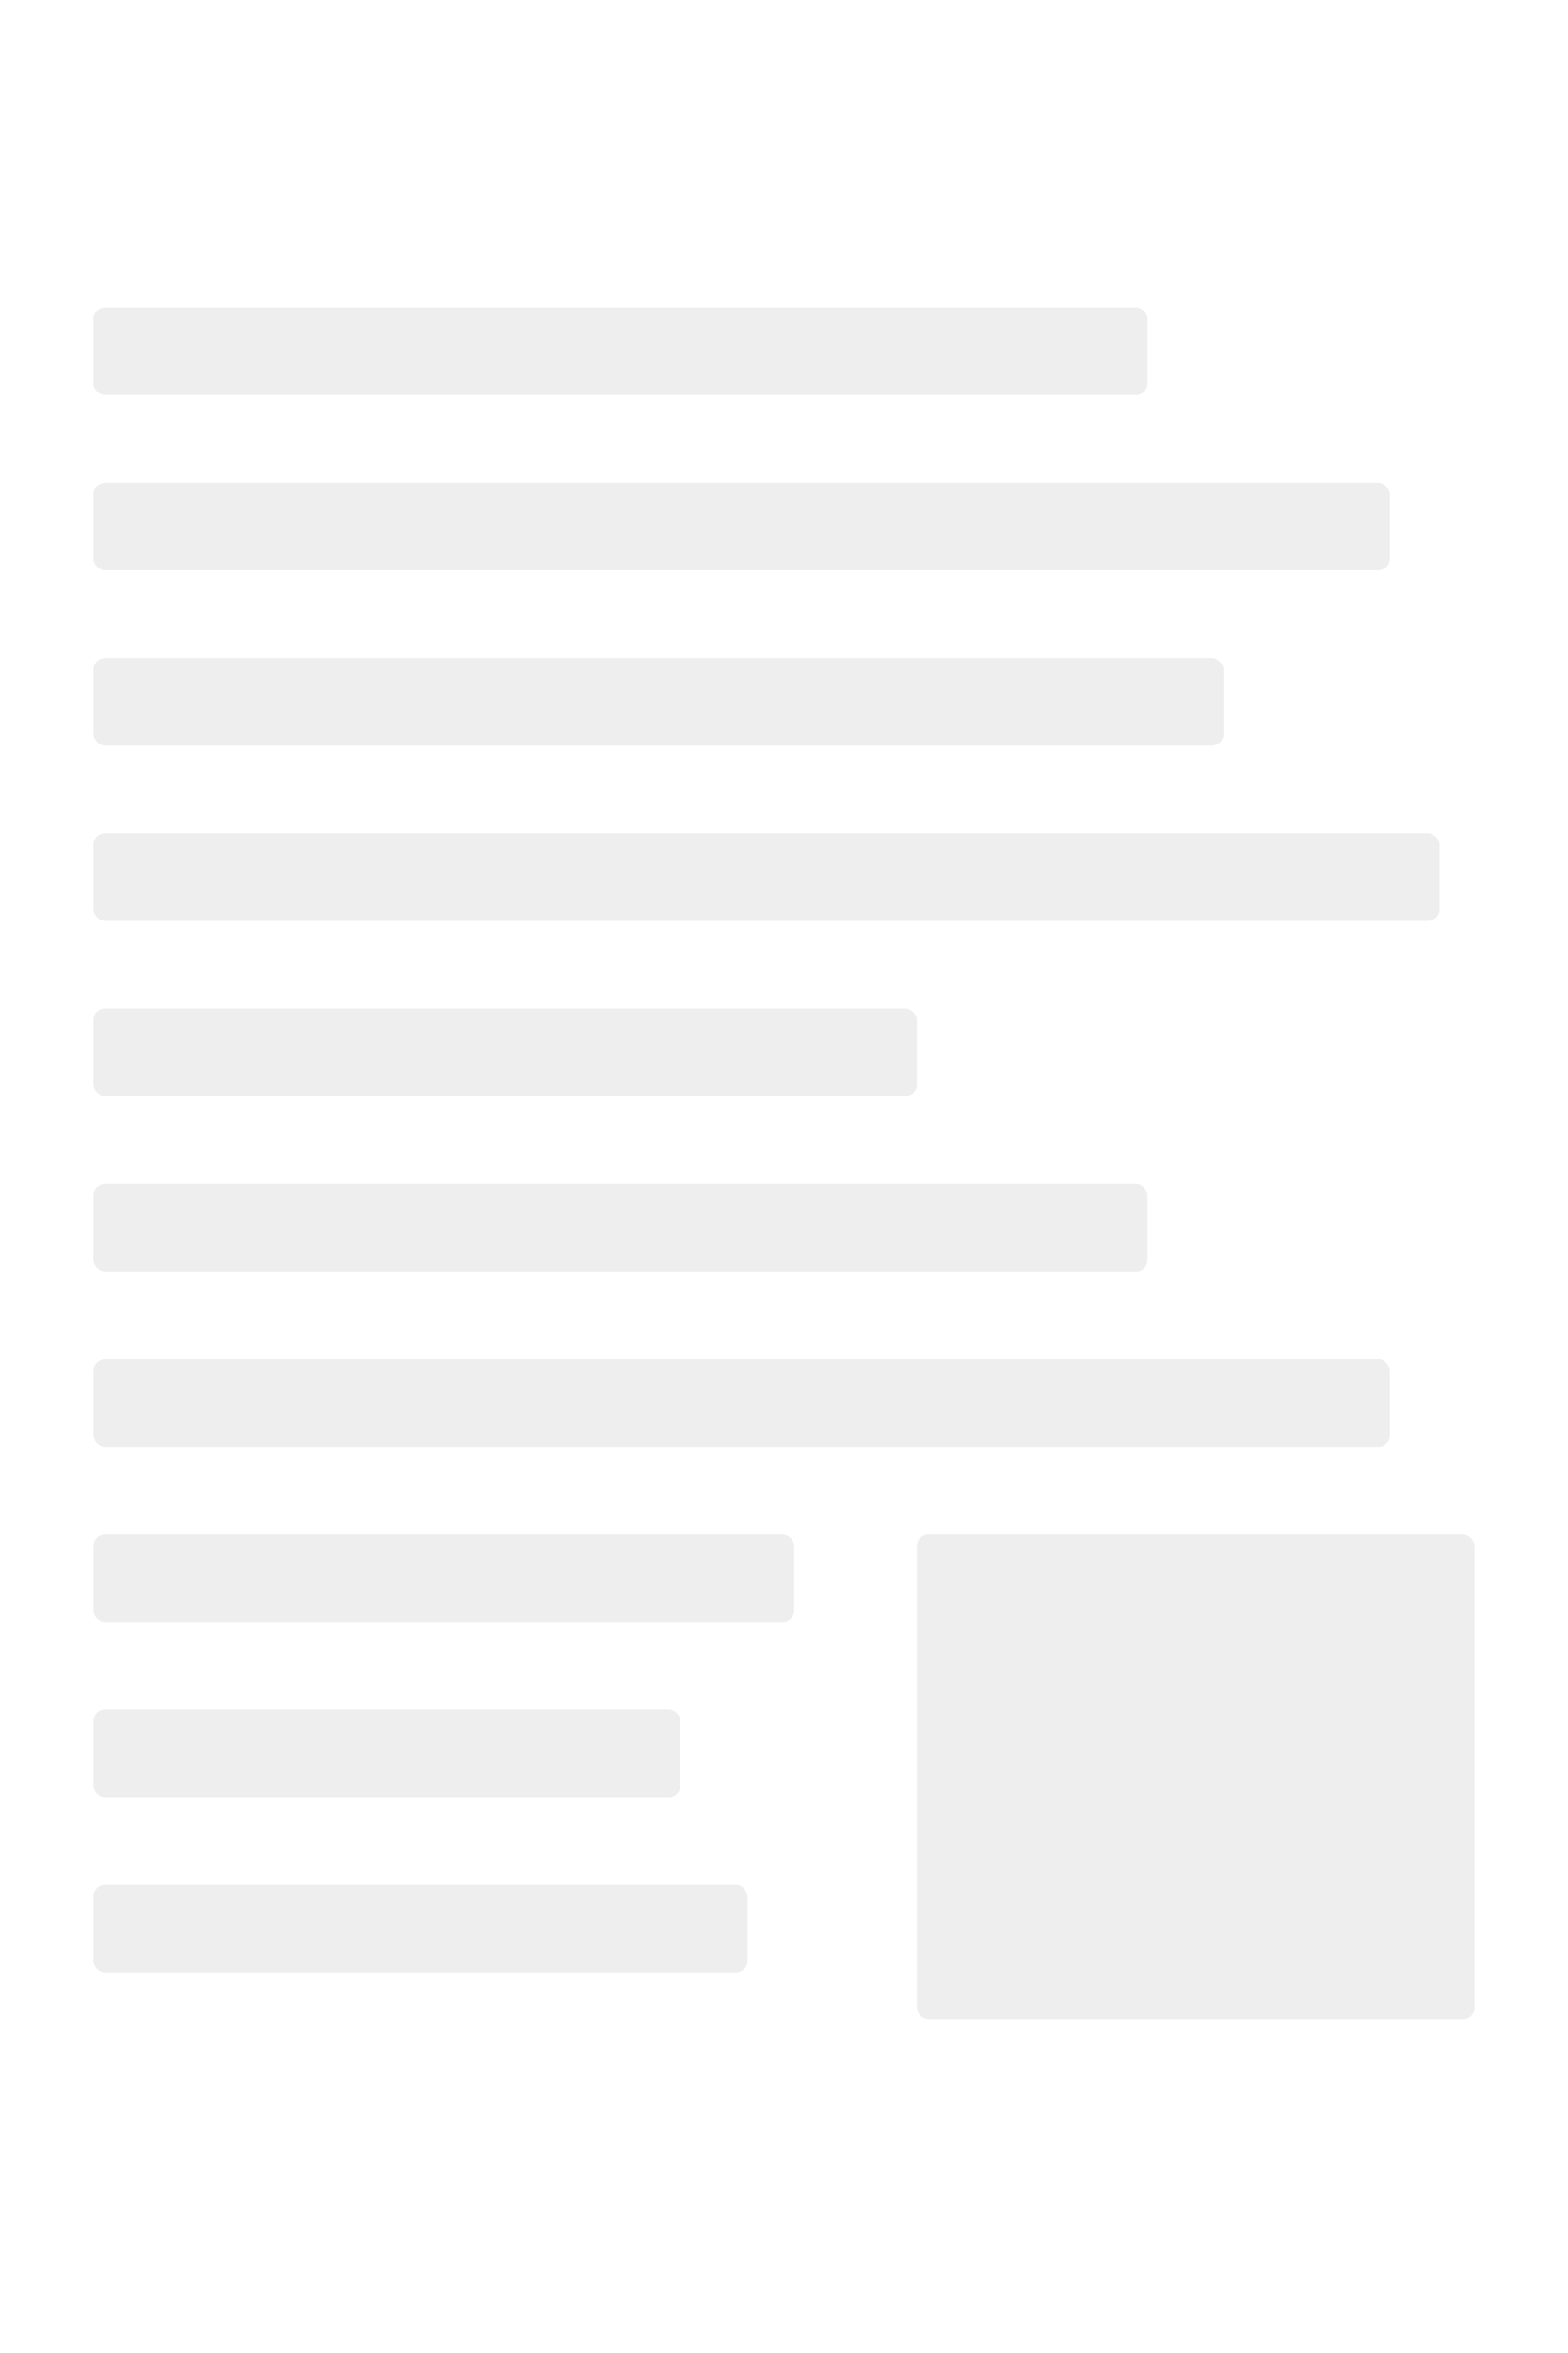<svg width="16" height="24" viewBox="0 0 537 759" fill="none" xmlns="http://www.w3.org/2000/svg"><rect width="537" height="759" fill="white" /><rect x="32" y="82" width="361" height="30" rx="4" fill="black" fill-opacity="0.07" /><rect x="32" y="142" width="444" height="30" rx="4" fill="black" fill-opacity="0.07" /><rect x="32" y="202" width="387" height="30" rx="4" fill="black" fill-opacity="0.07" /><rect x="32" y="262" width="461" height="30" rx="4" fill="black" fill-opacity="0.07" /><rect x="32" y="322" width="282" height="30" rx="4" fill="black" fill-opacity="0.07" /><rect x="32" y="382" width="361" height="30" rx="4" fill="black" fill-opacity="0.07" /><rect x="32" y="442" width="444" height="30" rx="4" fill="black" fill-opacity="0.07" /><rect x="32" y="502" width="240" height="30" rx="4" fill="black" fill-opacity="0.07" /><rect x="32" y="562" width="201" height="30" rx="4" fill="black" fill-opacity="0.07" /><rect x="32" y="622" width="224" height="30" rx="4" fill="black" fill-opacity="0.07" /><rect x="314" y="502" width="191" height="166" rx="4" fill="black" fill-opacity="0.07" /></svg>